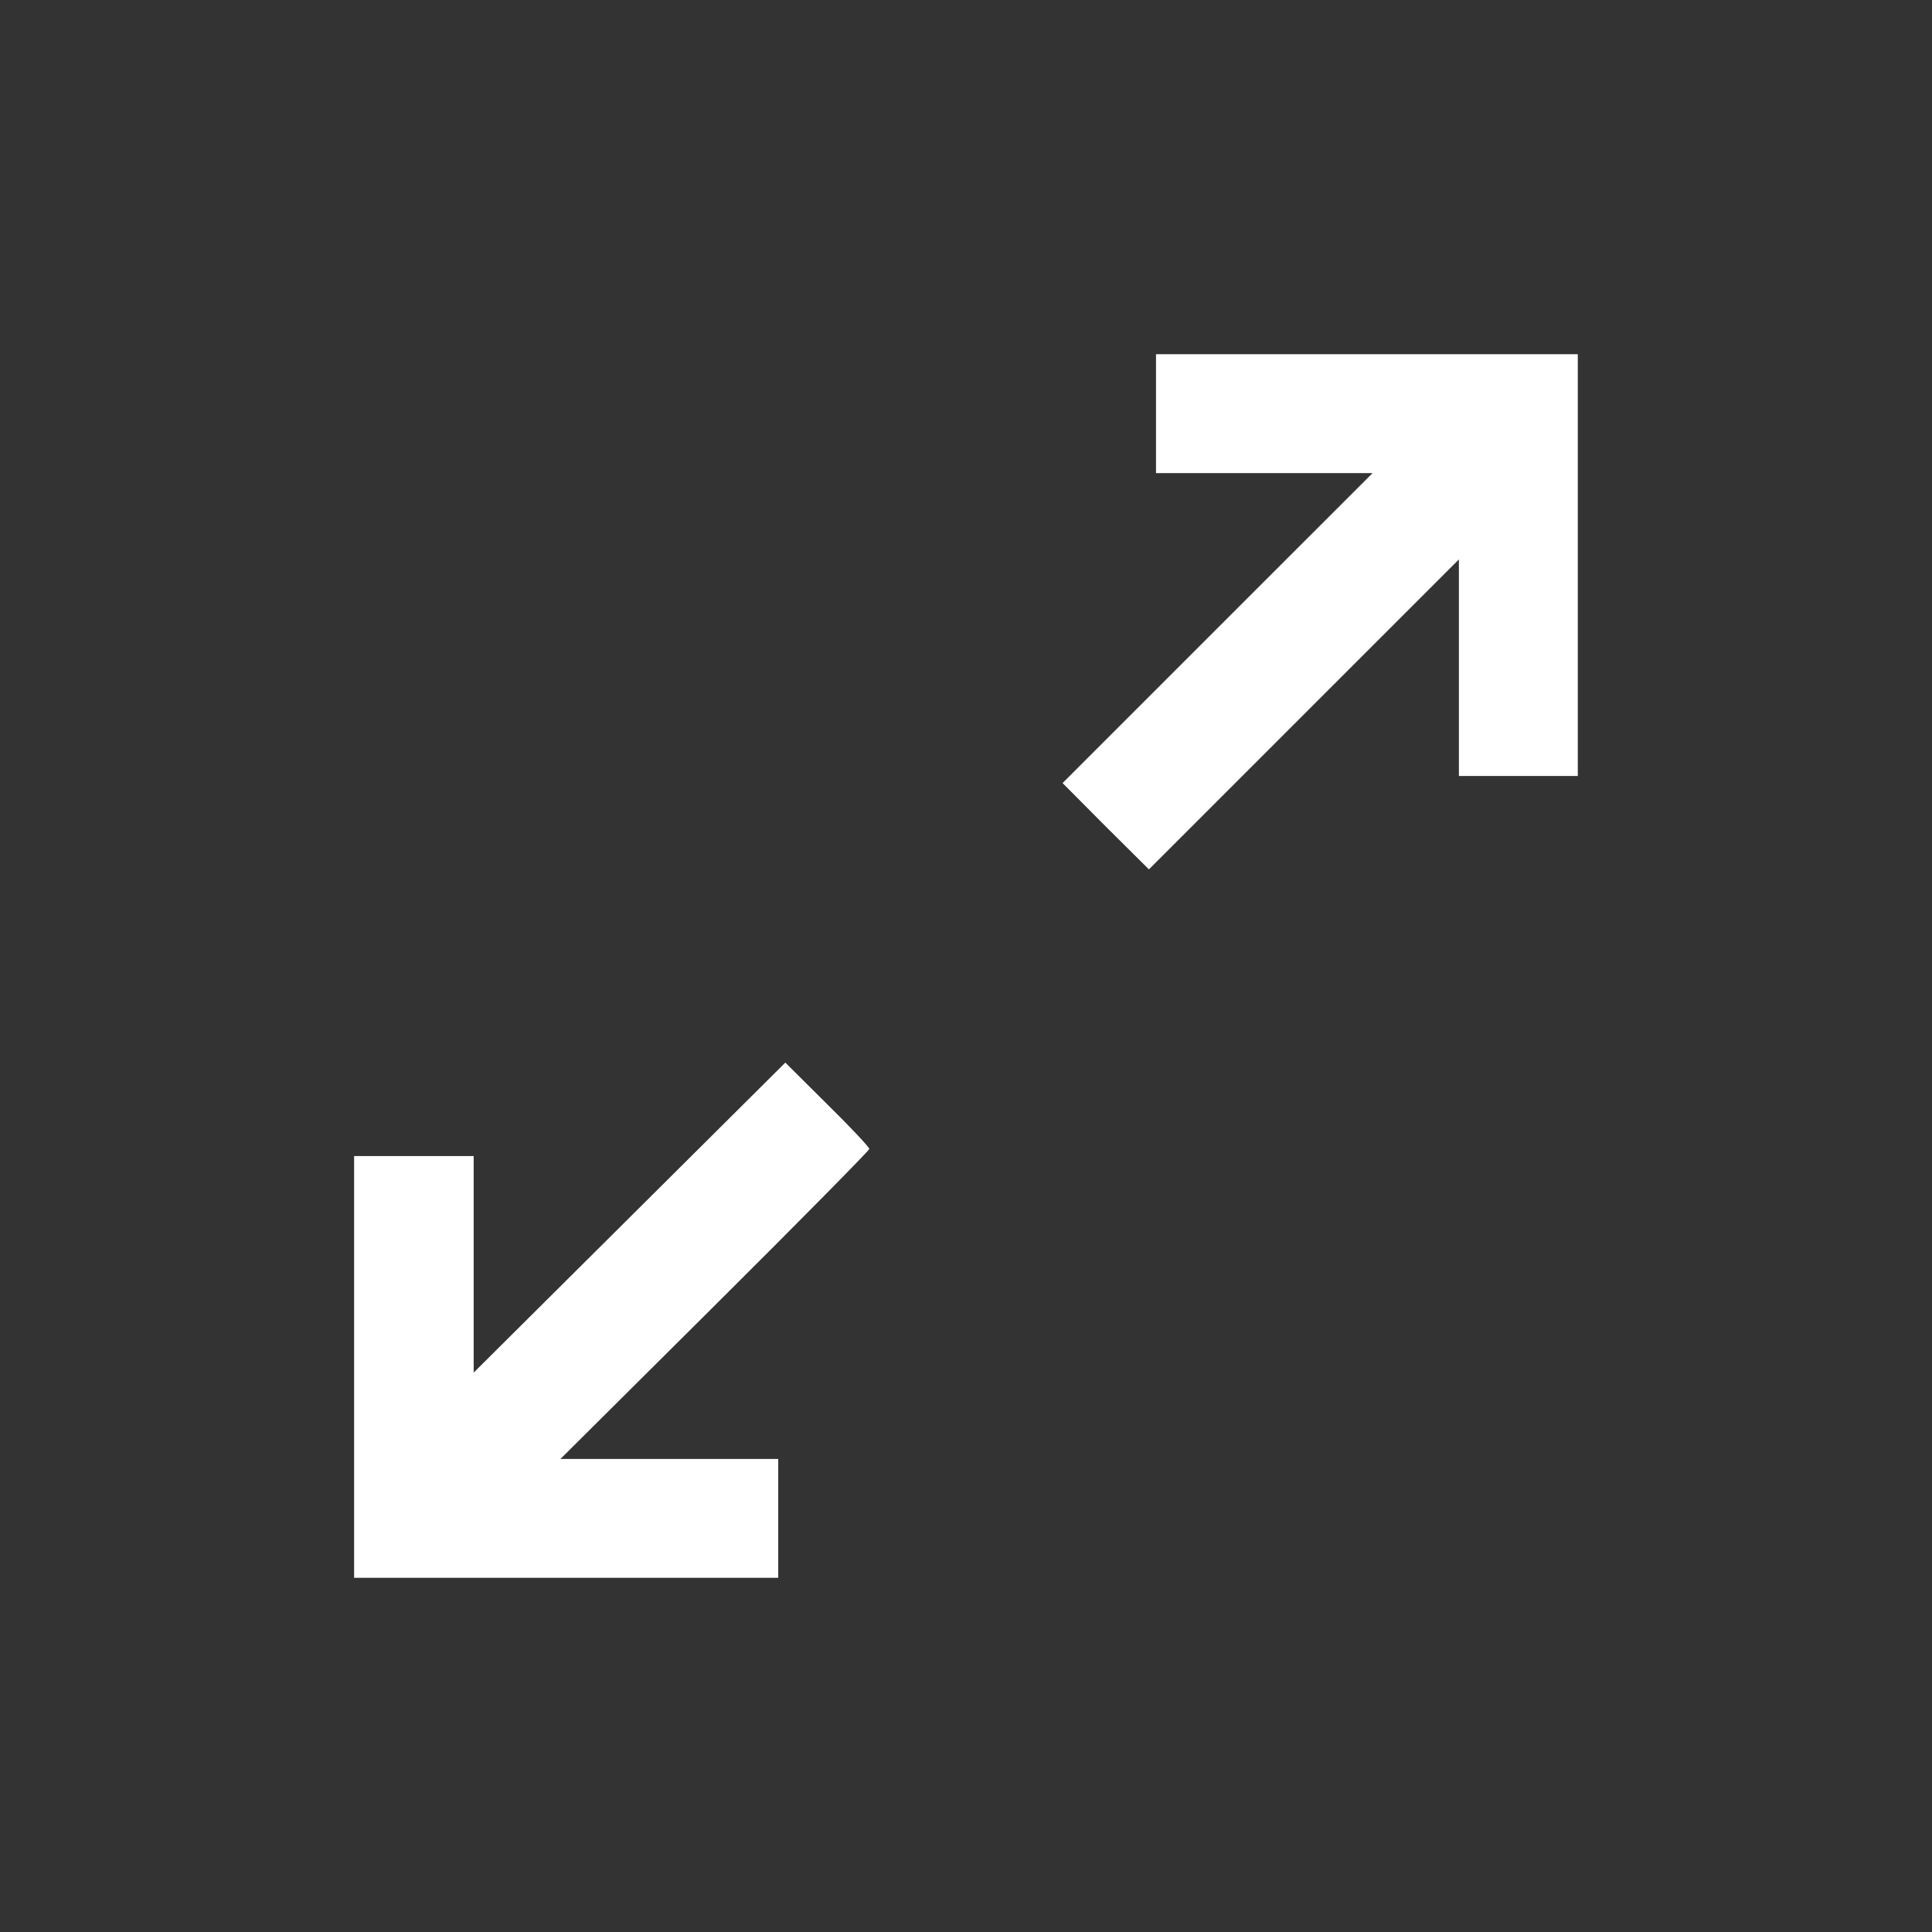 <svg width="80" height="80" viewBox="0 0 80 80" fill="none" xmlns="http://www.w3.org/2000/svg">
<rect x="0" y="0" width="80" height="80" fill="#333333" stroke="none"/>
<path fill-rule="evenodd" clip-rule="evenodd" d="M47.868 17.128V19.59H52.345H56.835L50.411 26.013L43.999 32.425L45.781 34.218L47.575 36L53.986 29.588L60.41 23.165V27.655V32.132H62.872H65.333V23.399V14.667L56.6 14.667H47.868V17.128Z" fill="white"/>
<path fill-rule="evenodd" clip-rule="evenodd" d="M26.061 50.424L19.614 56.836V52.347L19.614 47.869H17.138H14.663L14.663 56.601L14.663 65.334H23.444H32.225V62.872V60.411H27.722H23.208L29.608 54.046C33.12 50.553 35.997 47.634 35.997 47.575C35.997 47.505 35.219 46.673 34.252 45.724L32.519 44L26.061 50.424Z" fill="white"/>
</svg>
